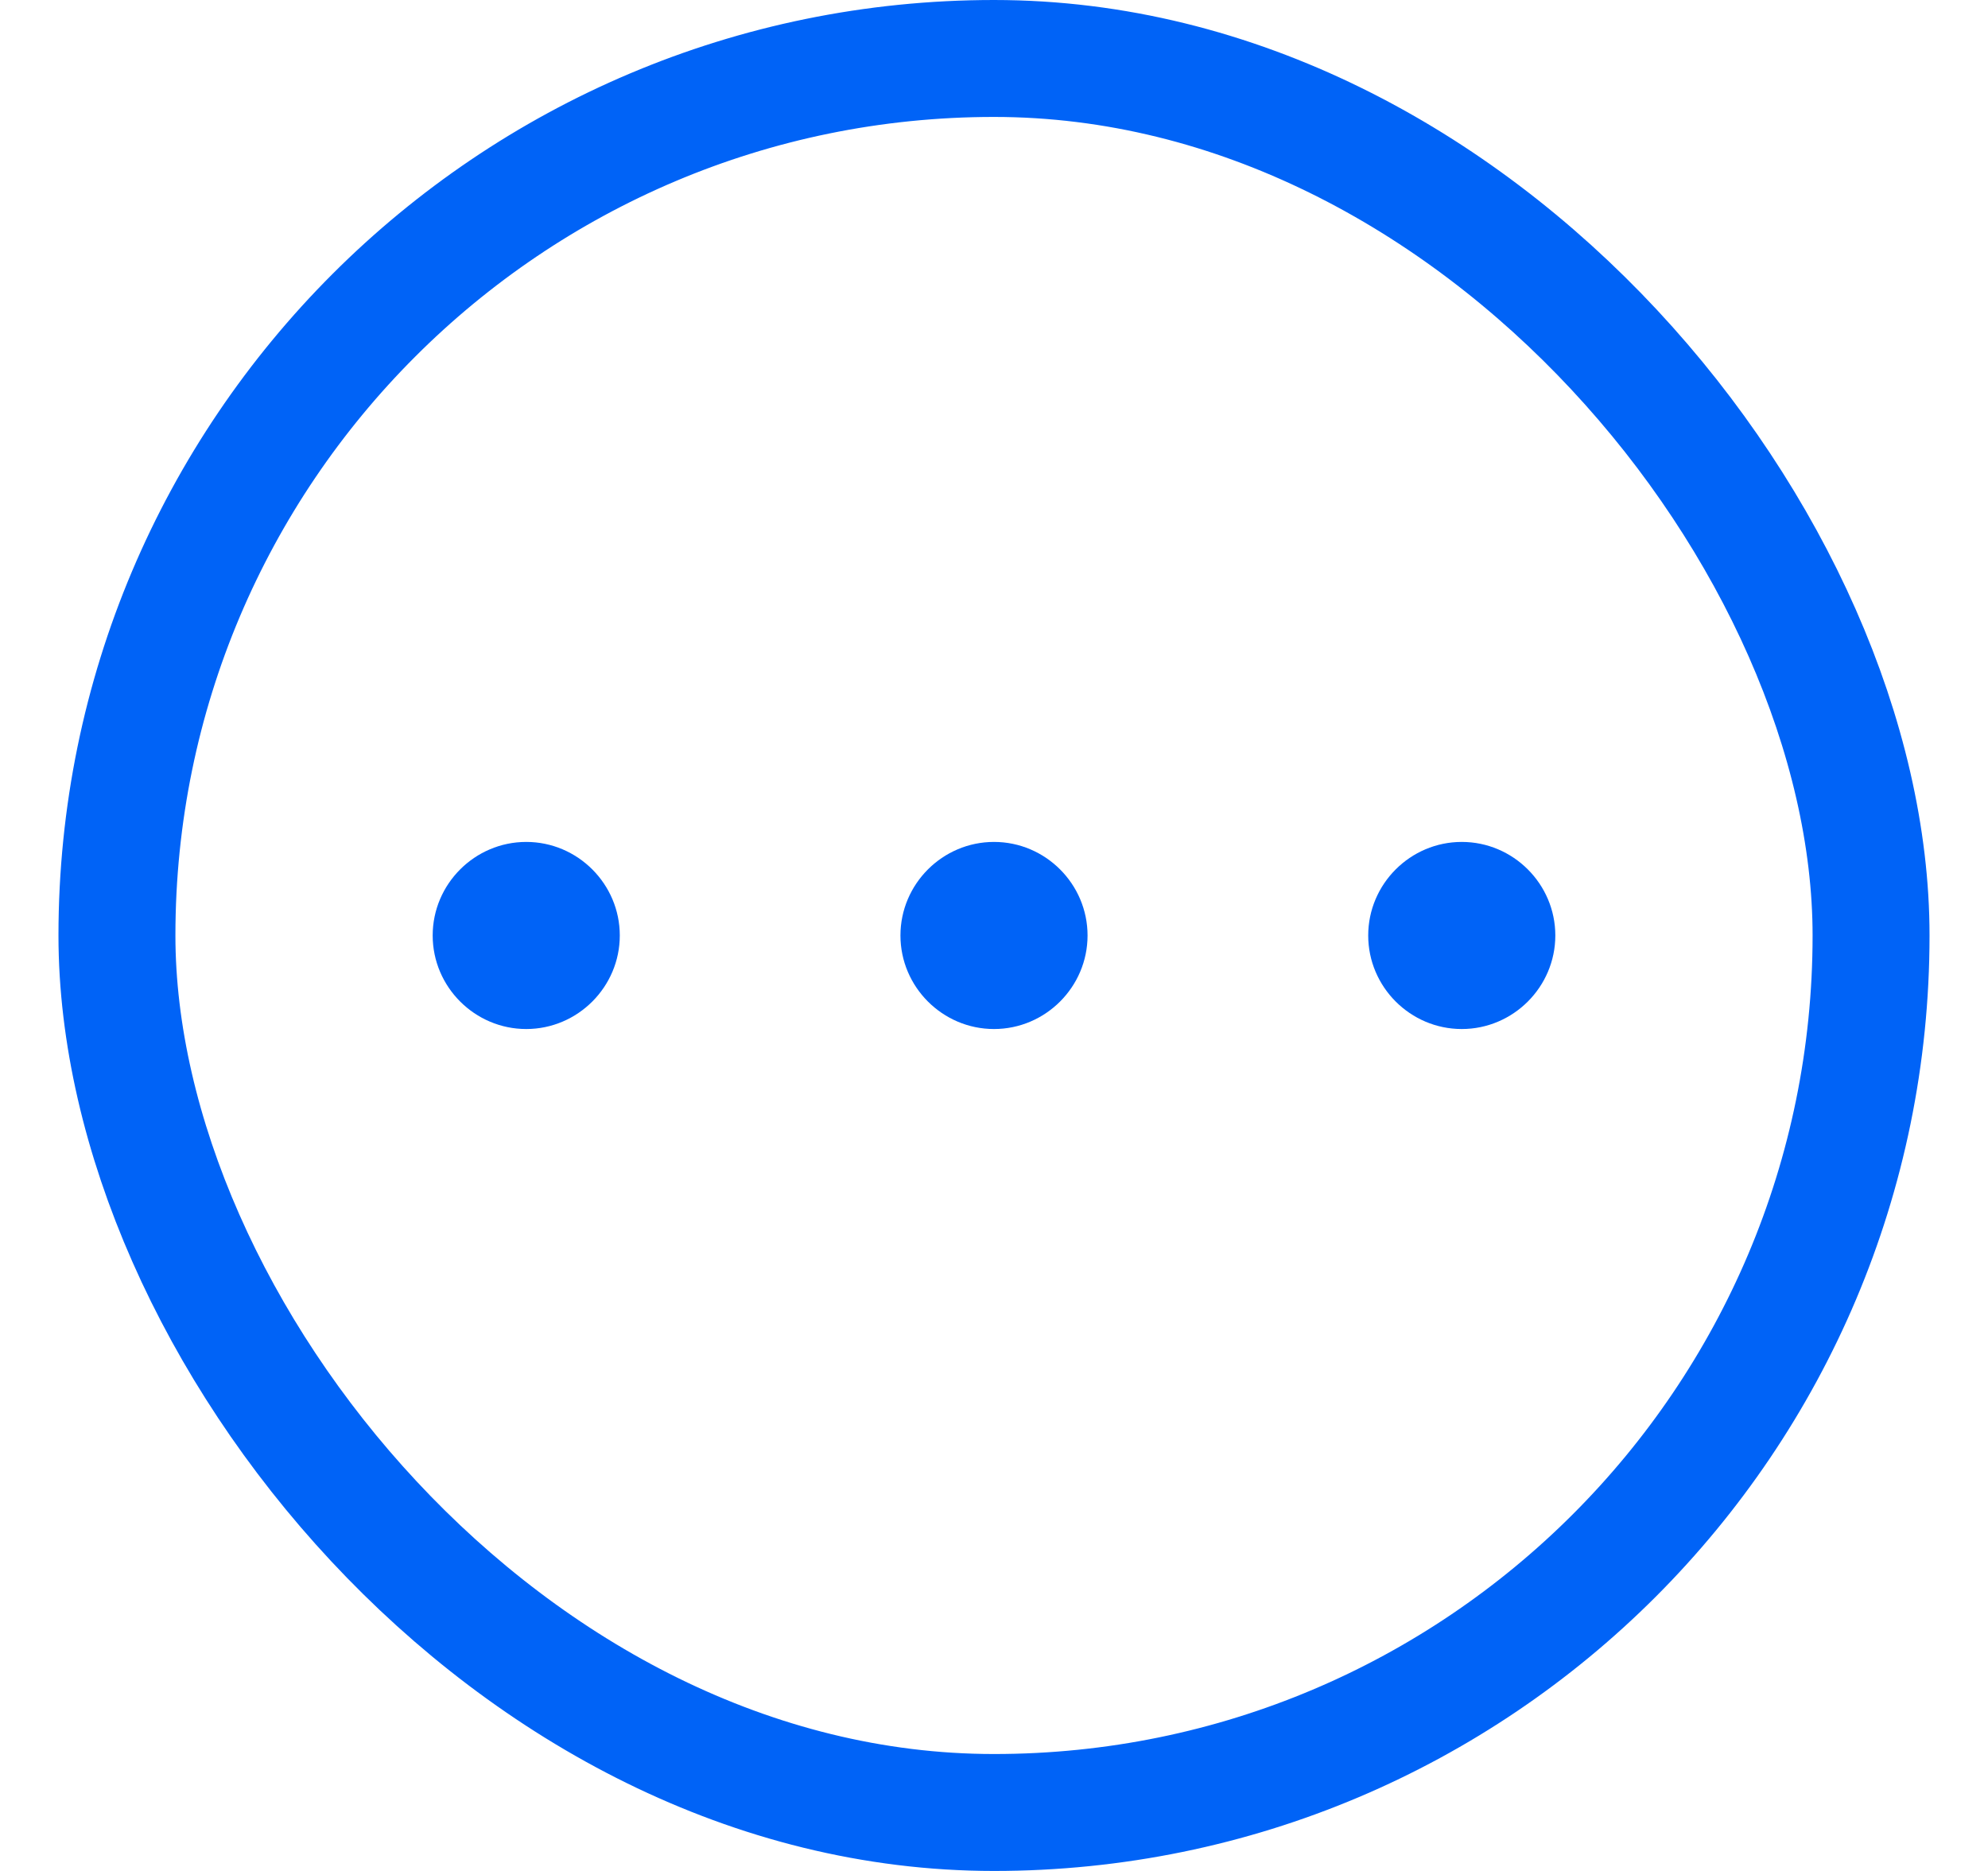 <svg width="17" height="16" viewBox="0 0 17 16" fill="none" xmlns="http://www.w3.org/2000/svg">
<rect x="1" y="0.5" width="15" height="15" rx="7.5" stroke="#0063F7"/>
<g  clip-path="url(#clip0_394_1557)">
<path d="M4.5 7.2C4.06 7.2 3.7 7.56 3.7 8C3.7 8.44 4.06 8.8 4.5 8.8C4.94 8.8 5.3 8.44 5.3 8C5.3 7.56 4.94 7.2 4.5 7.2ZM12.5 7.2C12.06 7.2 11.7 7.56 11.7 8C11.7 8.44 12.06 8.8 12.5 8.8C12.94 8.8 13.3 8.44 13.3 8C13.3 7.56 12.94 7.2 12.5 7.2ZM8.5 7.2C8.06 7.2 7.7 7.56 7.7 8C7.7 8.44 8.06 8.8 8.5 8.8C8.94 8.8 9.3 8.44 9.3 8C9.3 7.56 8.94 7.2 8.5 7.2Z" fill="#0063F7"/>
</g>
<defs>
<clipPath id="clip0_394_1557">
<rect width="12.8" height="12.8" fill="white" transform="translate(2.1 1.6)"/>
</clipPath>
</defs>
</svg>
